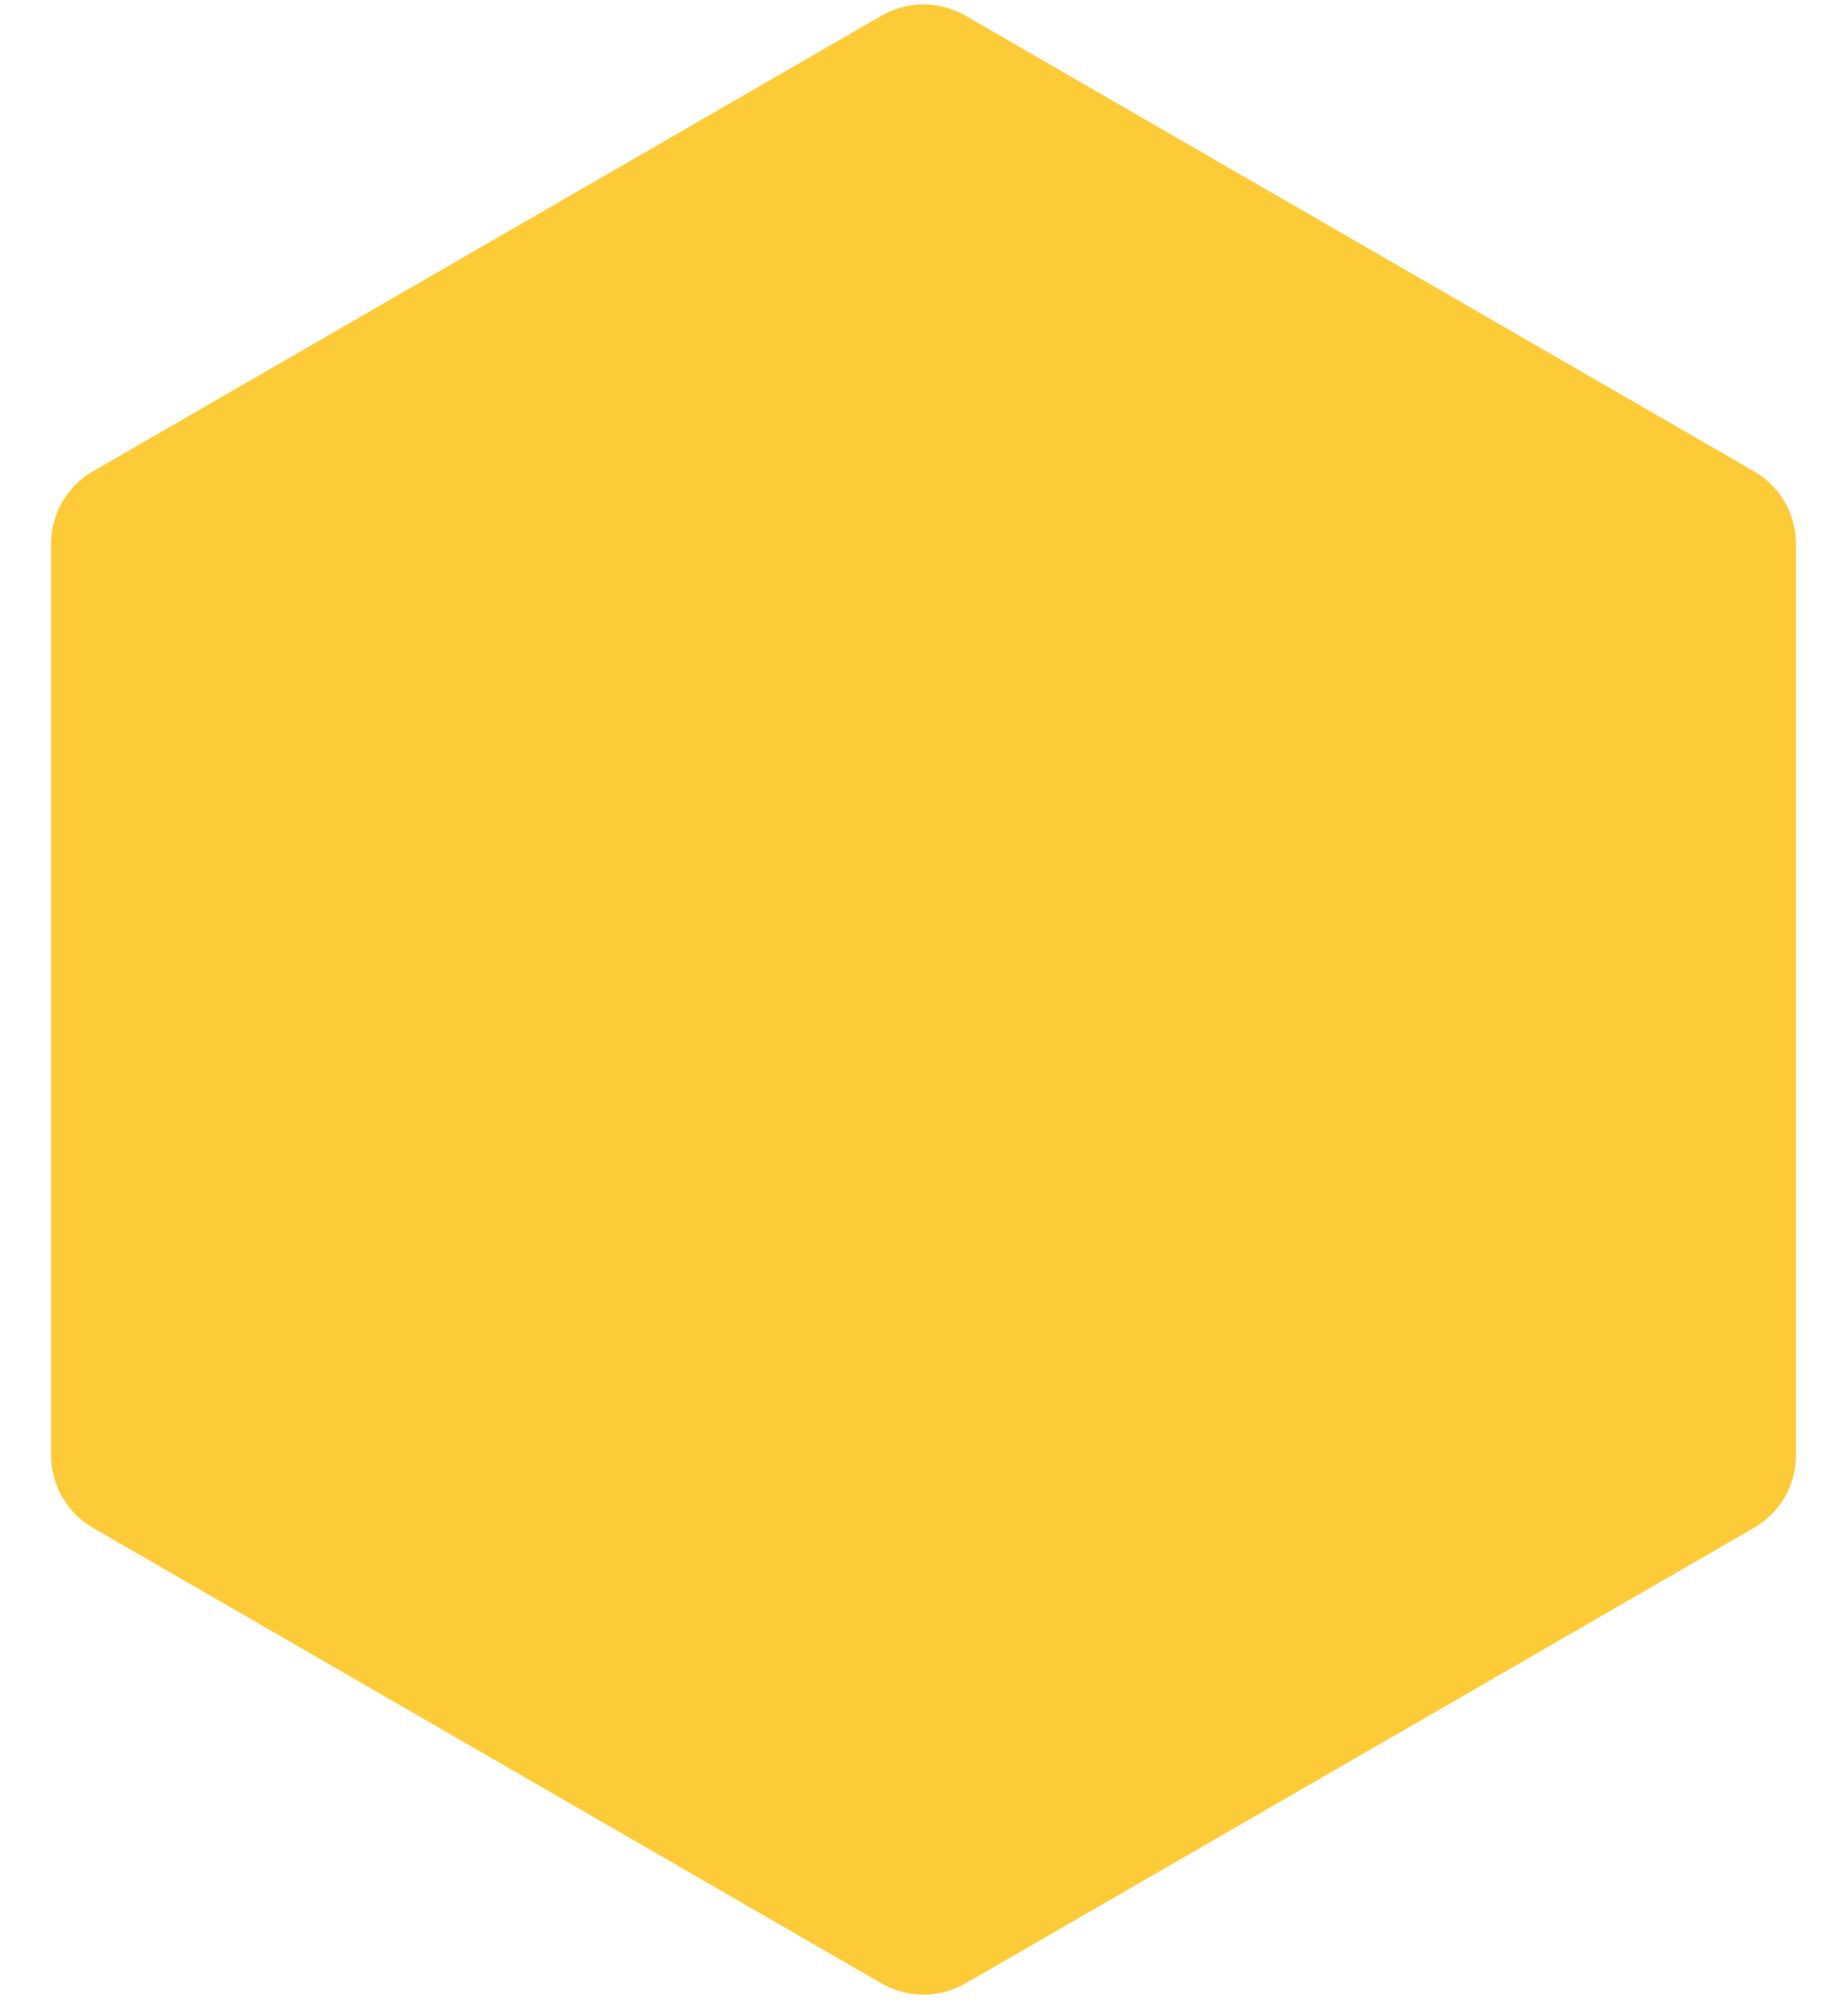<svg width="22" height="24" viewBox="0 0 22 24" fill="none" xmlns="http://www.w3.org/2000/svg">
    <path
        d="M10.5 0.187C10.809 0.008 11.191 0.008 11.5 0.187L20.892 5.61C21.202 5.788 21.392 6.119 21.392 6.476V17.321C21.392 17.678 21.202 18.009 20.892 18.187L11.5 23.61C11.191 23.788 10.809 23.788 10.5 23.61L1.108 18.187C0.798 18.009 0.608 17.678 0.608 17.321V6.476C0.608 6.119 0.798 5.788 1.108 5.61L10.5 0.187Z"
        fill="#FECB38" />
</svg>